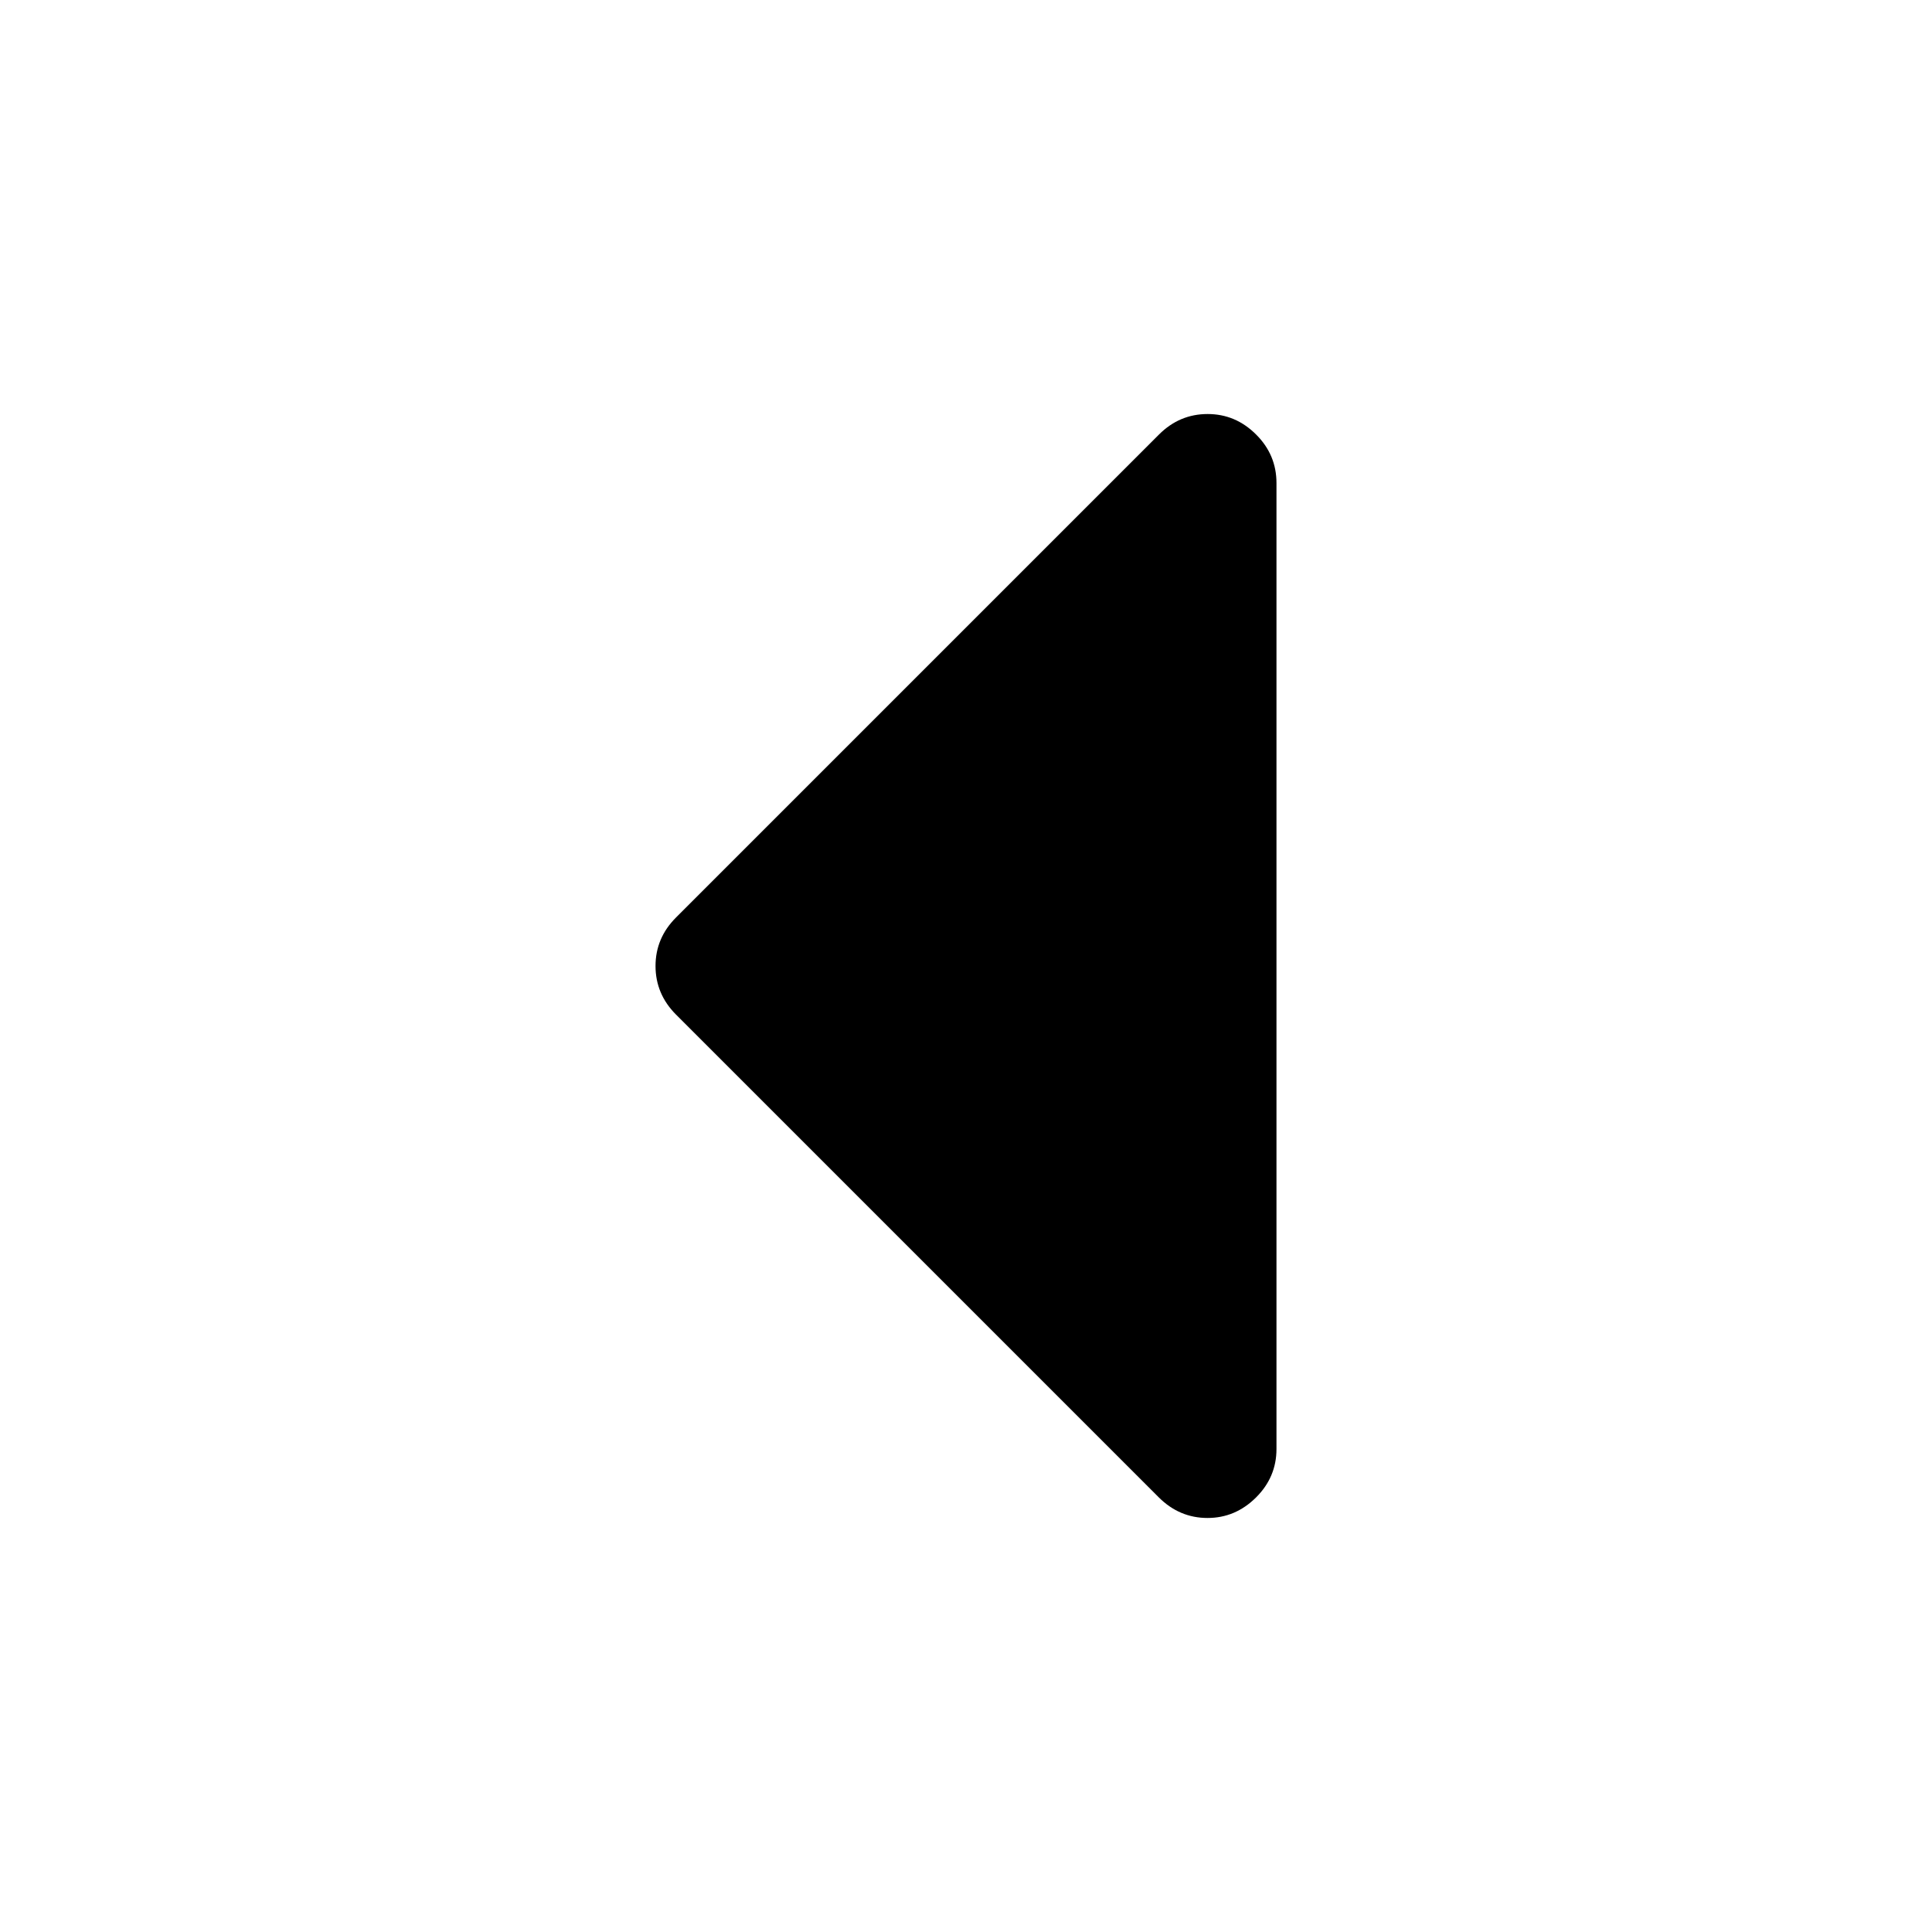 <?xml version="1.0" encoding="iso-8859-1"?>
<!-- Generator: Adobe Illustrator 18.1.1, SVG Export Plug-In . SVG Version: 6.00 Build 0)  -->
<svg version="1.1" xmlns="http://www.w3.org/2000/svg" xmlns:xlink="http://www.w3.org/1999/xlink" x="0px" y="0px"
	 viewBox="0 0 20 20" style="enable-background:new 0 0 20 20;" xml:space="preserve">
<g id="fa-caret-left">
	<g>
		<path d="M6.786,10c0-0.194,0.071-0.361,0.212-0.502l5-5c0.142-0.142,0.31-0.212,0.503-0.212s0.36,0.07,0.502,0.212
			C13.144,4.638,13.214,4.806,13.214,5v10c0,0.193-0.07,0.361-0.212,0.502s-0.309,0.212-0.502,0.212s-0.361-0.071-0.503-0.212l-5-5
			C6.857,10.361,6.786,10.194,6.786,10z"/>
	</g>
</g>
<g id="Layer_1">
</g>
</svg>
